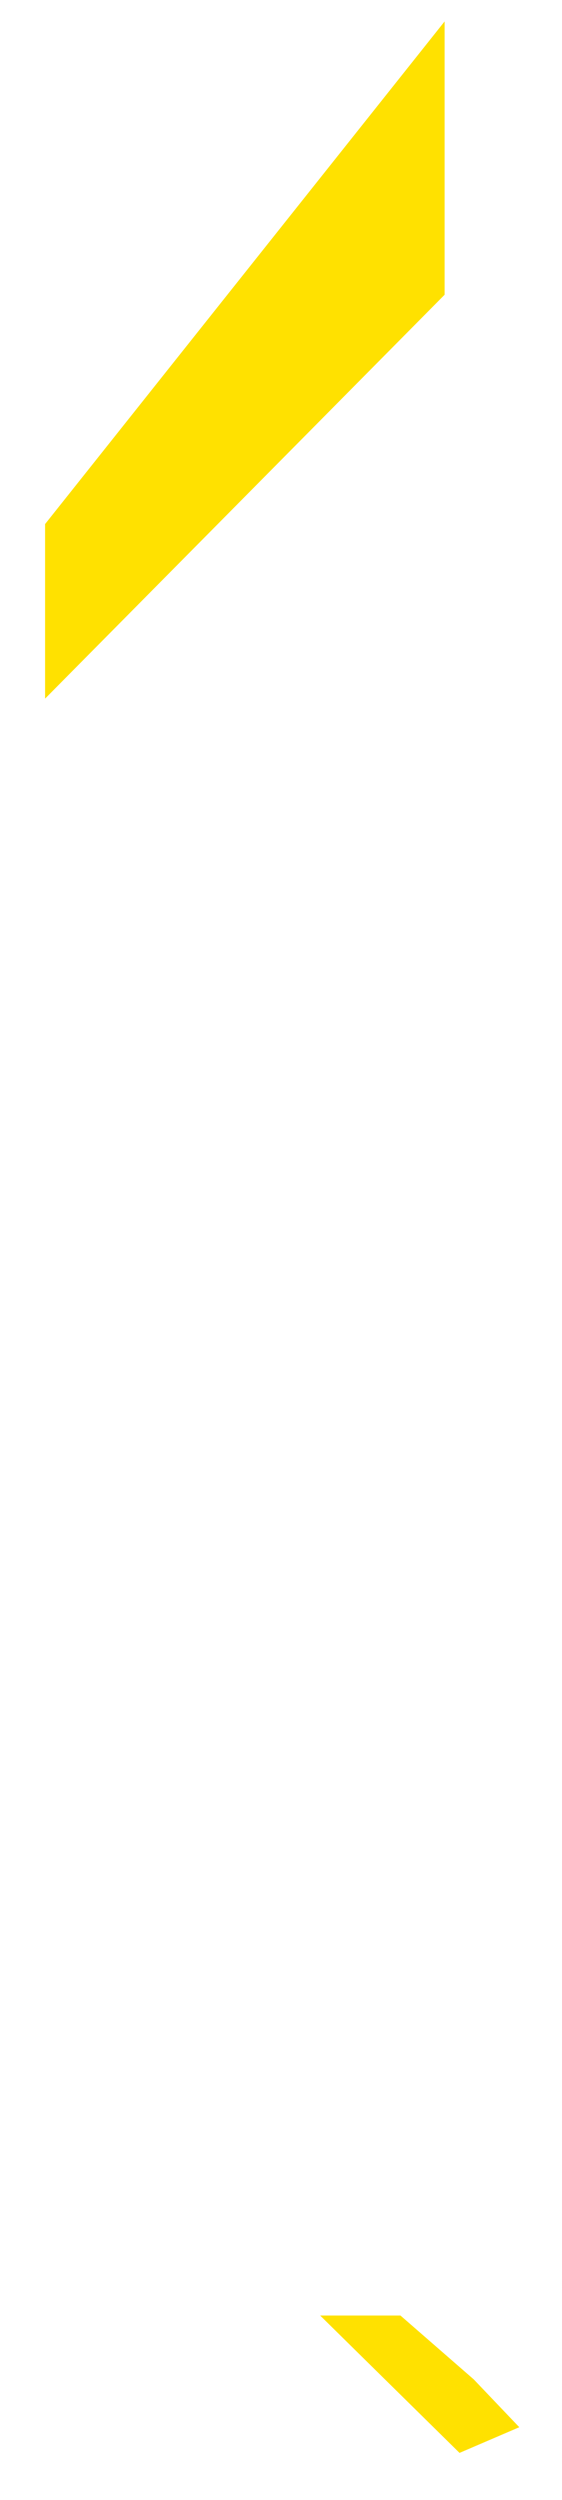 ﻿<?xml version="1.0" encoding="utf-8"?>
<svg version="1.1" xmlns:xlink="http://www.w3.org/1999/xlink" width="9px" height="40px" xmlns="http://www.w3.org/2000/svg">
  <defs>
    <pattern id="BGPattern" patternUnits="userSpaceOnUse" alignment="0 0" imageRepeat="None" />
    <mask fill="white" id="Clip3448">
      <path d="M 7.581 38.065  L 7.581 38.064  L 8.316 38.835  L 7.359 39.246  L 5.127 37.048  L 6.413 37.048  L 7.581 38.065  Z M 0.722 8.386  L 0.722 8.385  L 7.12 0.343  L 7.12 4.716  L 0.722 11.178  L 0.722 8.386  Z " fill-rule="evenodd" />
    </mask>
  </defs>
  <g transform="matrix(1 0 0 1 -1779 -1890 )">
    <path d="M 7.581 38.065  L 7.581 38.064  L 8.316 38.835  L 7.359 39.246  L 5.127 37.048  L 6.413 37.048  L 7.581 38.065  Z M 0.722 8.386  L 0.722 8.385  L 7.12 0.343  L 7.12 4.716  L 0.722 11.178  L 0.722 8.386  Z " fill-rule="nonzero" fill="rgba(255, 225, 0, 1)" stroke="none" transform="matrix(1 0 0 1 1779 1890 )" class="fill" />
    <path d="M 7.581 38.065  L 7.581 38.064  L 8.316 38.835  L 7.359 39.246  L 5.127 37.048  L 6.413 37.048  L 7.581 38.065  Z " stroke-width="0" stroke-dasharray="0" stroke="rgba(255, 255, 255, 0)" fill="none" transform="matrix(1 0 0 1 1779 1890 )" class="stroke" mask="url(#Clip3448)" />
    <path d="M 0.722 8.386  L 0.722 8.385  L 7.12 0.343  L 7.12 4.716  L 0.722 11.178  L 0.722 8.386  Z " stroke-width="0" stroke-dasharray="0" stroke="rgba(255, 255, 255, 0)" fill="none" transform="matrix(1 0 0 1 1779 1890 )" class="stroke" mask="url(#Clip3448)" />
  </g>
</svg>